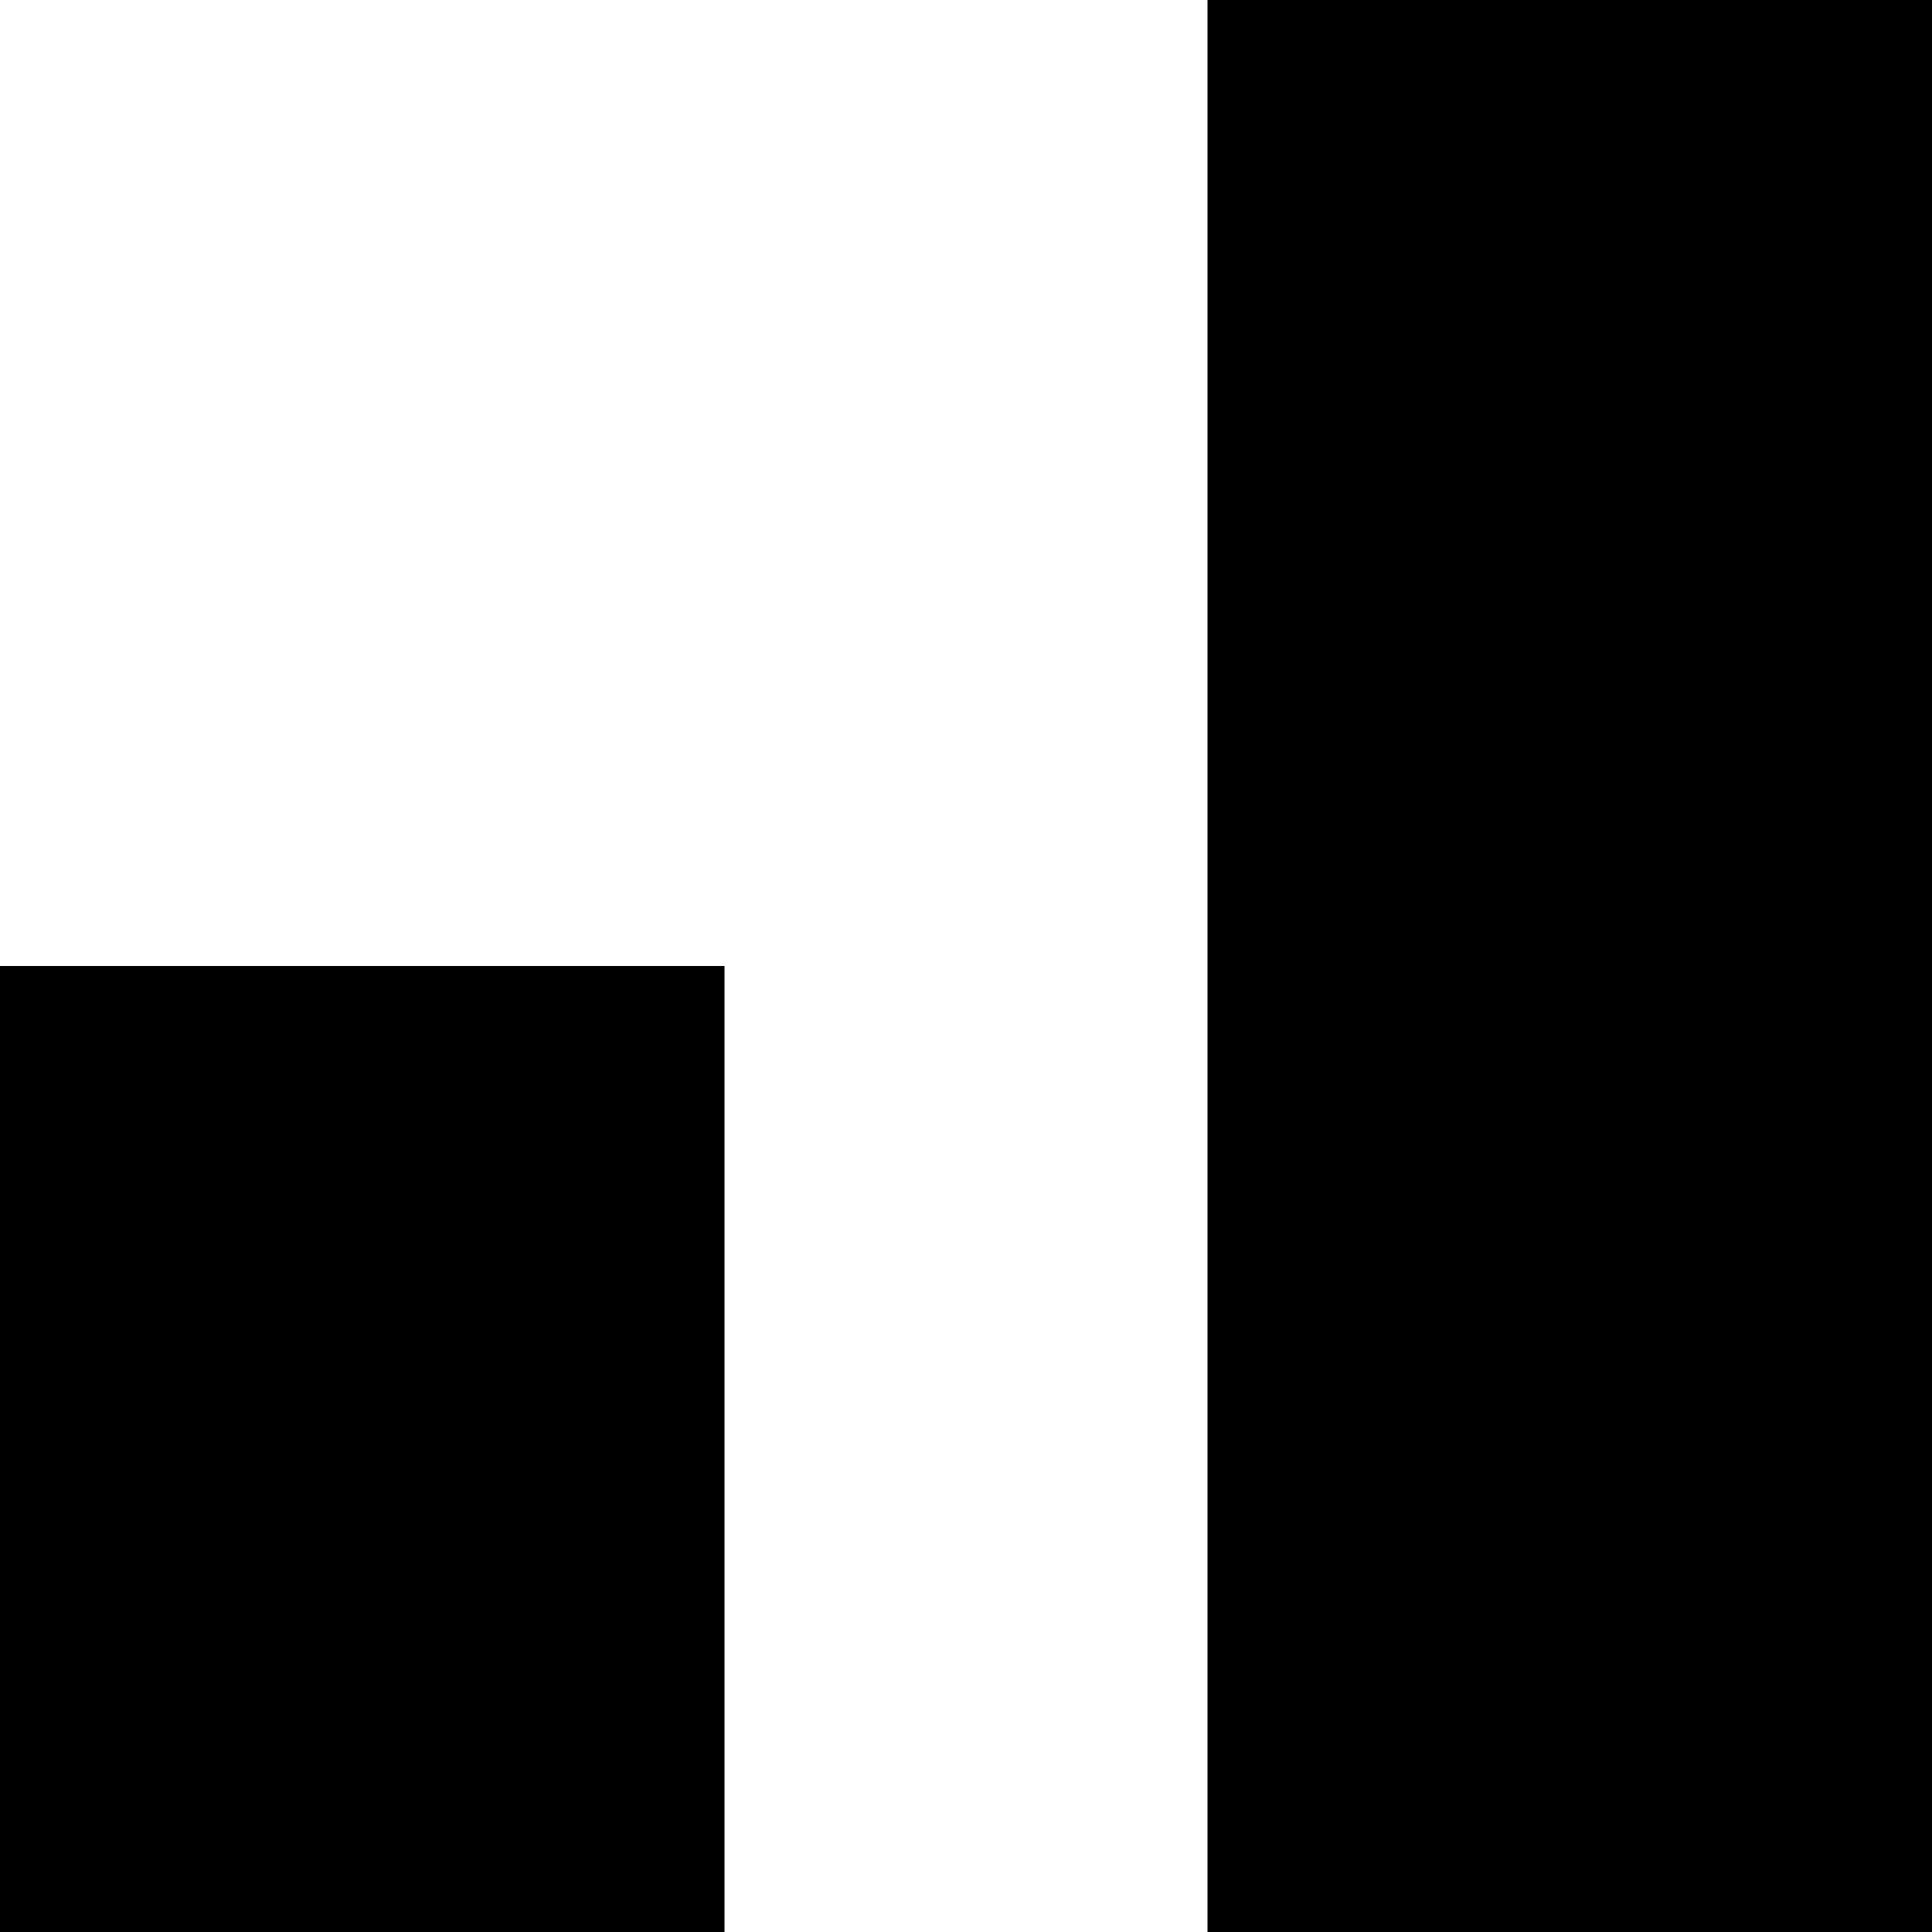 <svg xmlns="http://www.w3.org/2000/svg" viewBox="0 0 512 512">
  <path d="M 512 0 L 320 0 L 512 0 L 320 0 L 320 512 L 320 512 L 512 512 L 512 512 L 512 0 L 512 0 Z M 192 256 L 0 256 L 192 256 L 0 256 L 0 512 L 0 512 L 192 512 L 192 512 L 192 256 L 192 256 Z" />
</svg>